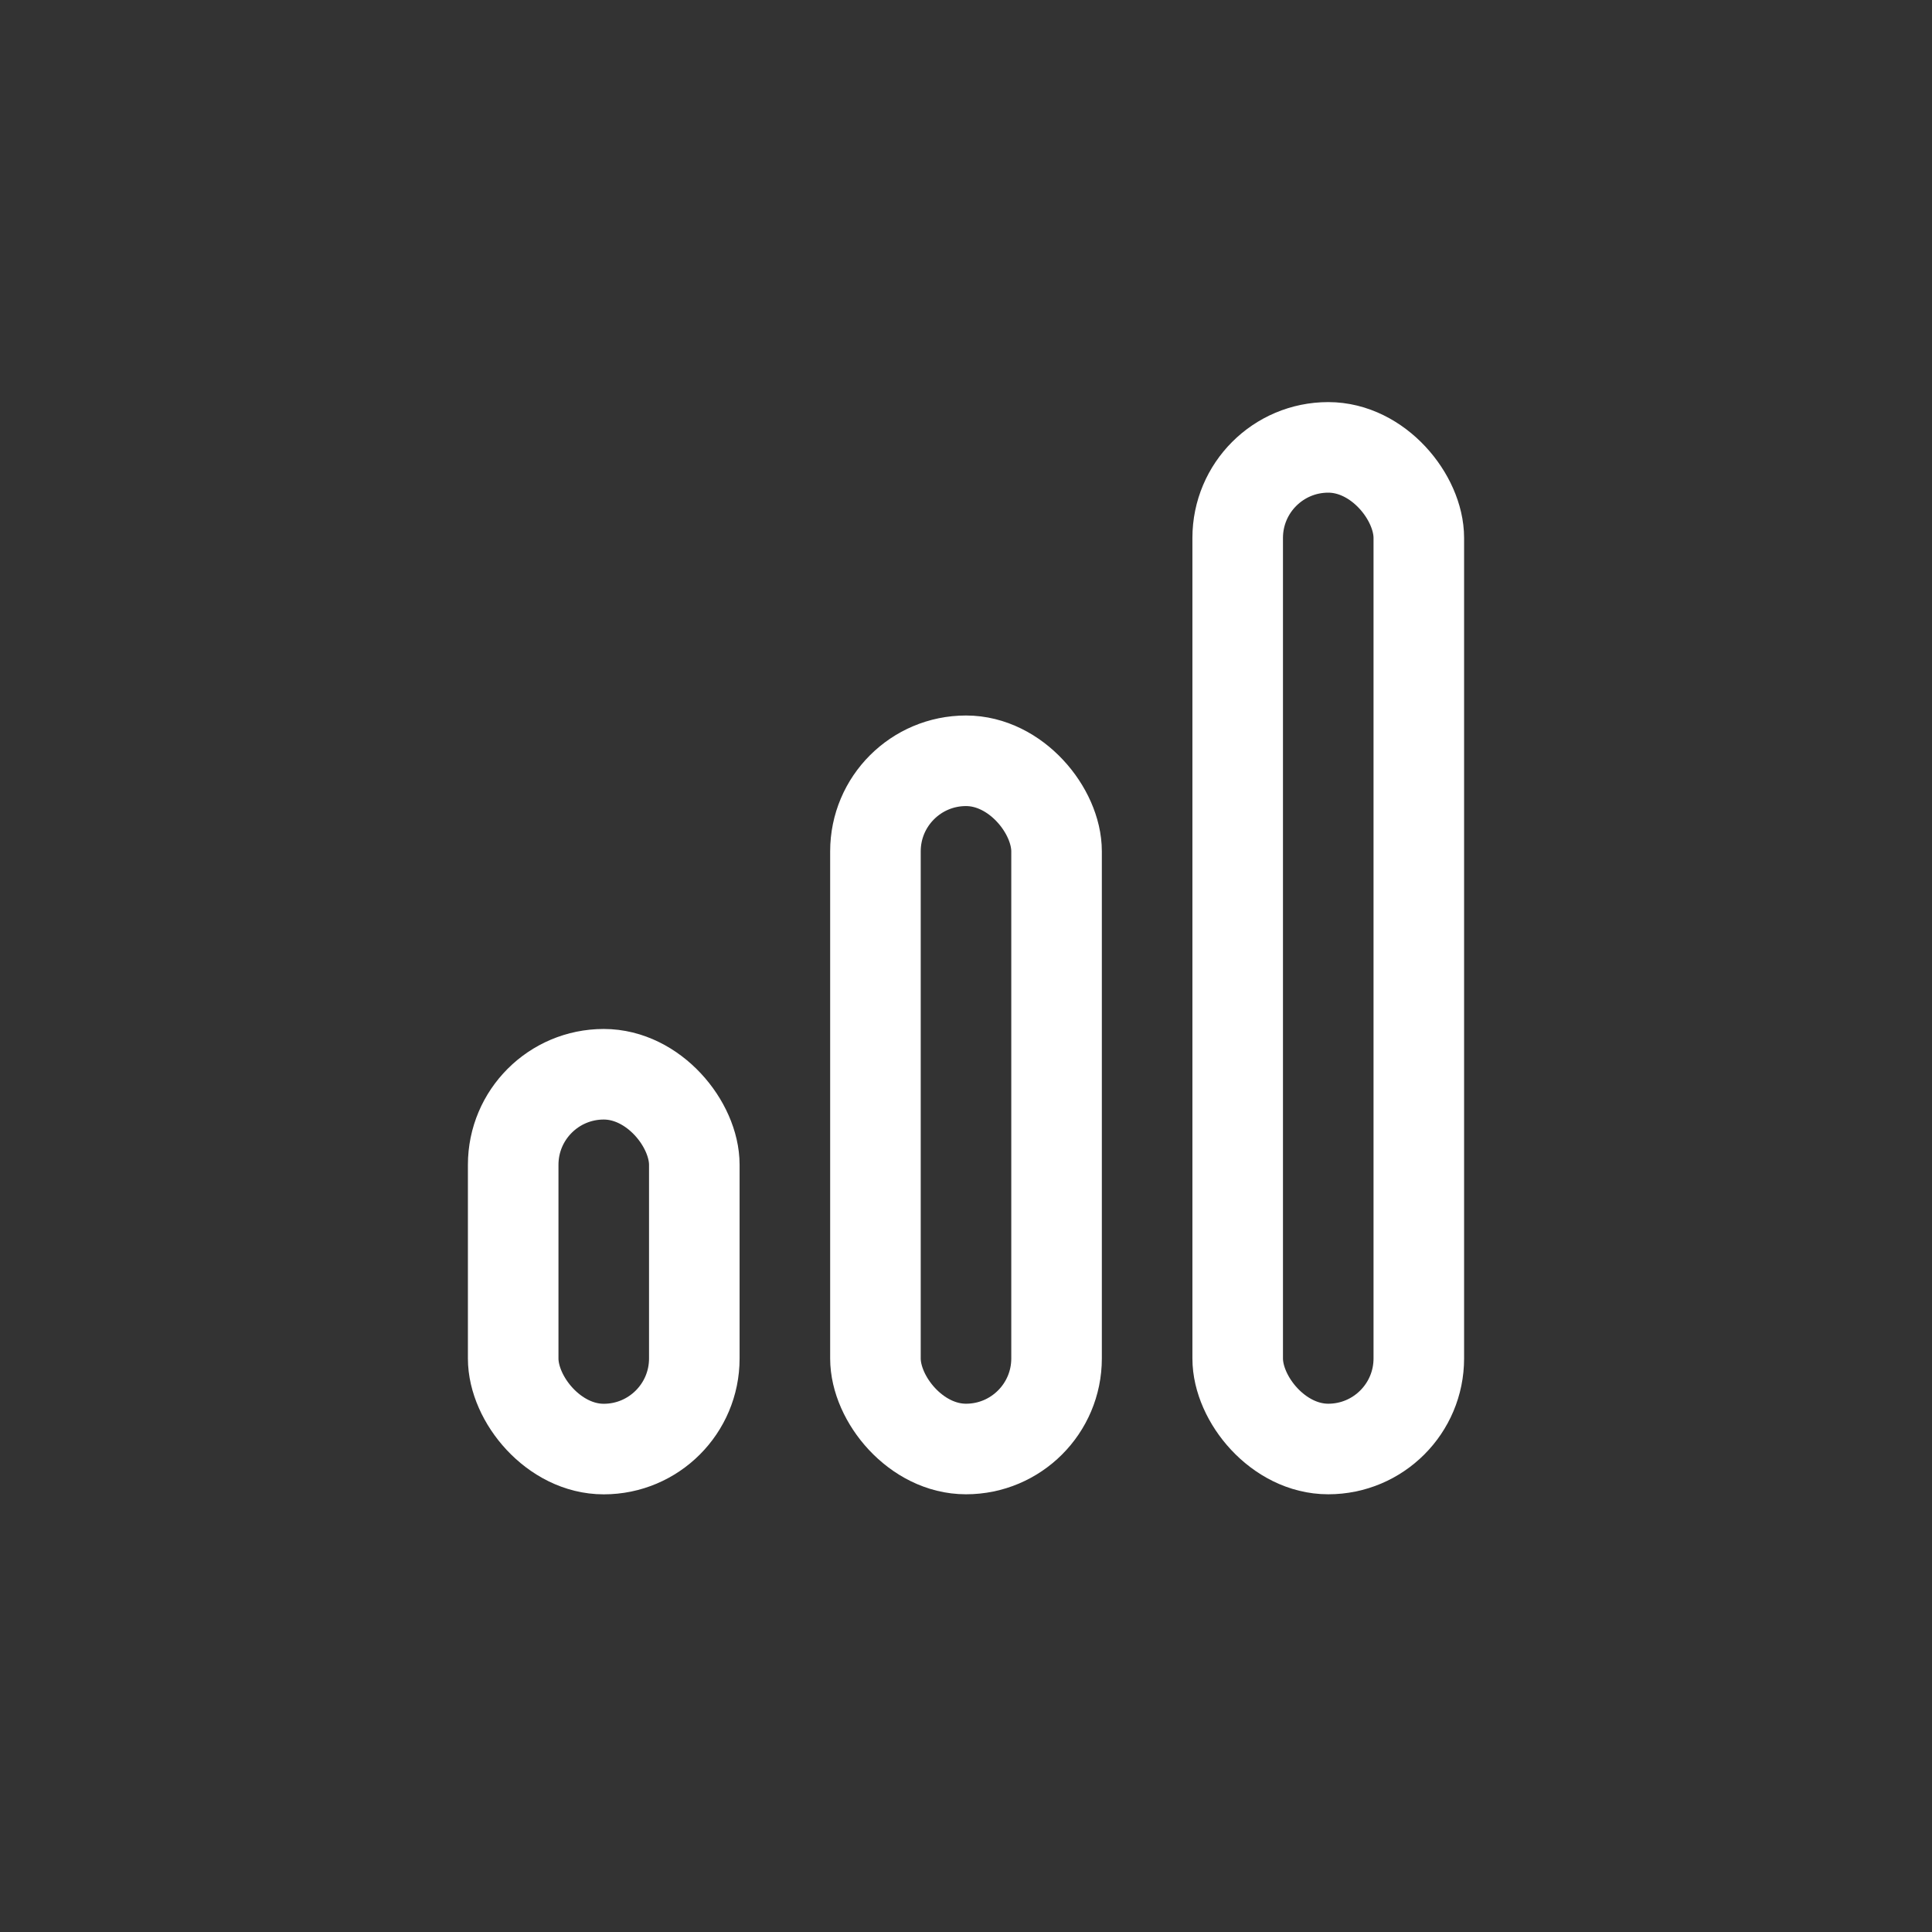 <svg width="32" height="32" viewBox="0 0 32 32" fill="none" xmlns="http://www.w3.org/2000/svg">
<rect x="0" y="0" width="32" height="32" fill="#333333" stroke="none"/>
<rect x="20.5" y="7.41" width="3" height="16.59" rx="1.5" stroke="white" stroke-width="1.5" stroke-linecap="round" stroke-linejoin="round"/>
<rect x="14.5" y="12.601" width="3" height="11.399" rx="1.5" stroke="white" stroke-width="1.5" stroke-linecap="round" stroke-linejoin="round"/>
<rect x="8.5" y="17.793" width="3" height="6.208" rx="1.5" stroke="white" stroke-width="1.5" stroke-linecap="round" stroke-linejoin="round"/>
</svg>
